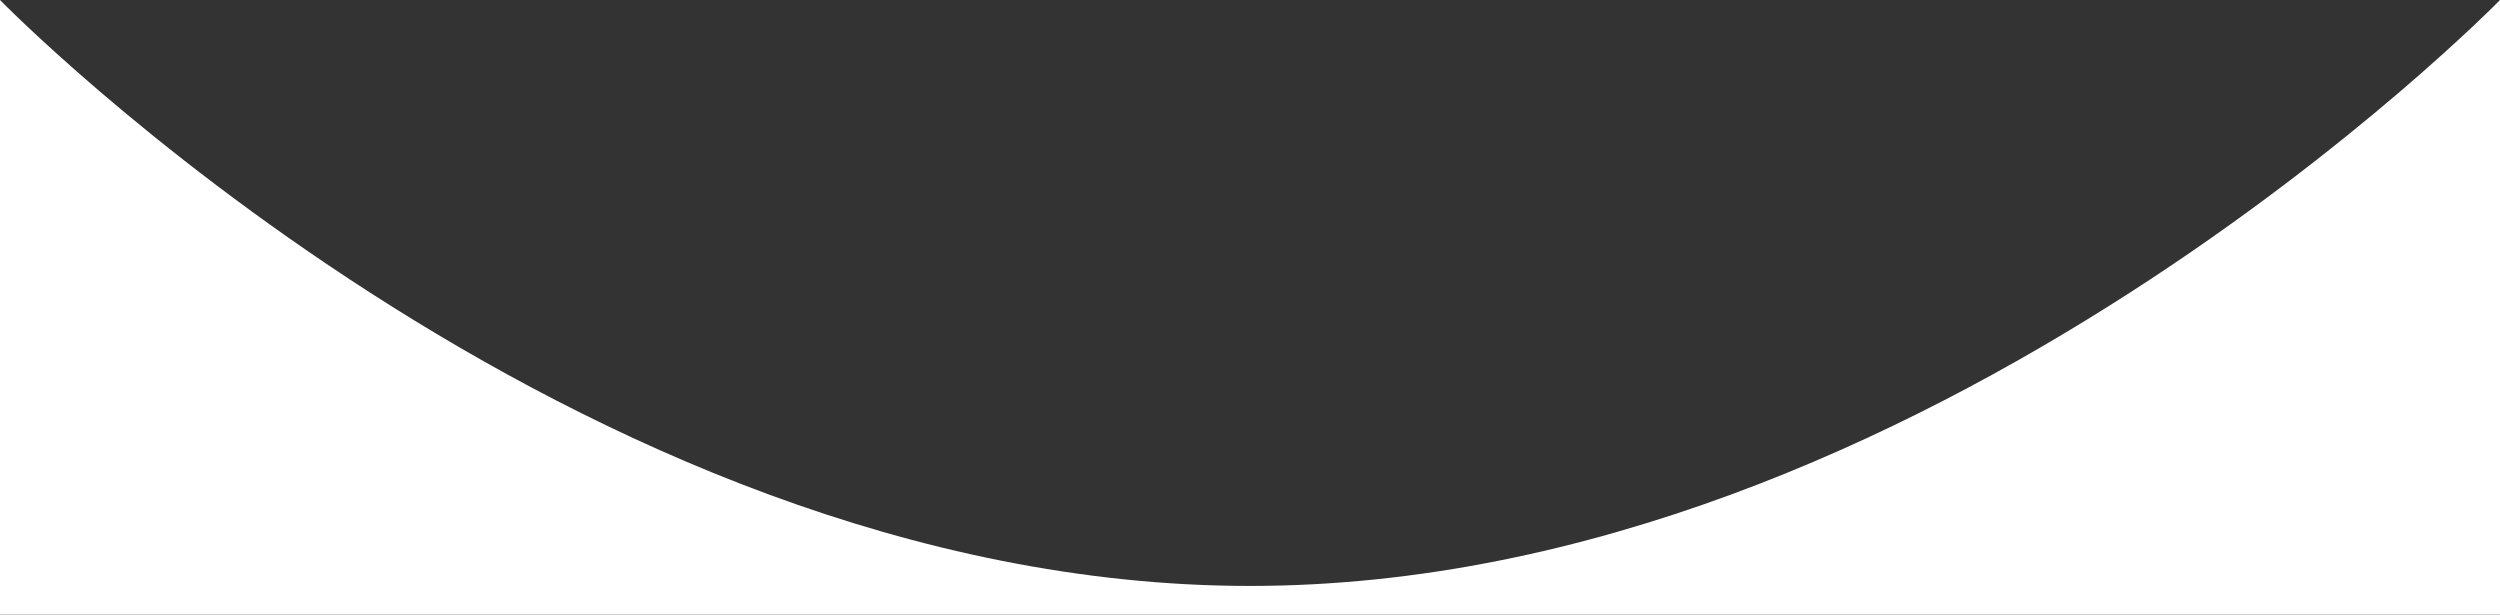 <svg width="960" height="236" viewBox="0 0 960 236" fill="none" xmlns="http://www.w3.org/2000/svg">
<rect x="0" y="0" width="960" height="236" fill="#333333" stroke="none"/>
<path d="M480 225C219.5 225 0 0 0 0V236H53.3H320H640H906.7H960V0C960 0 740.5 225 480 225Z" fill="white"/>
</svg>
